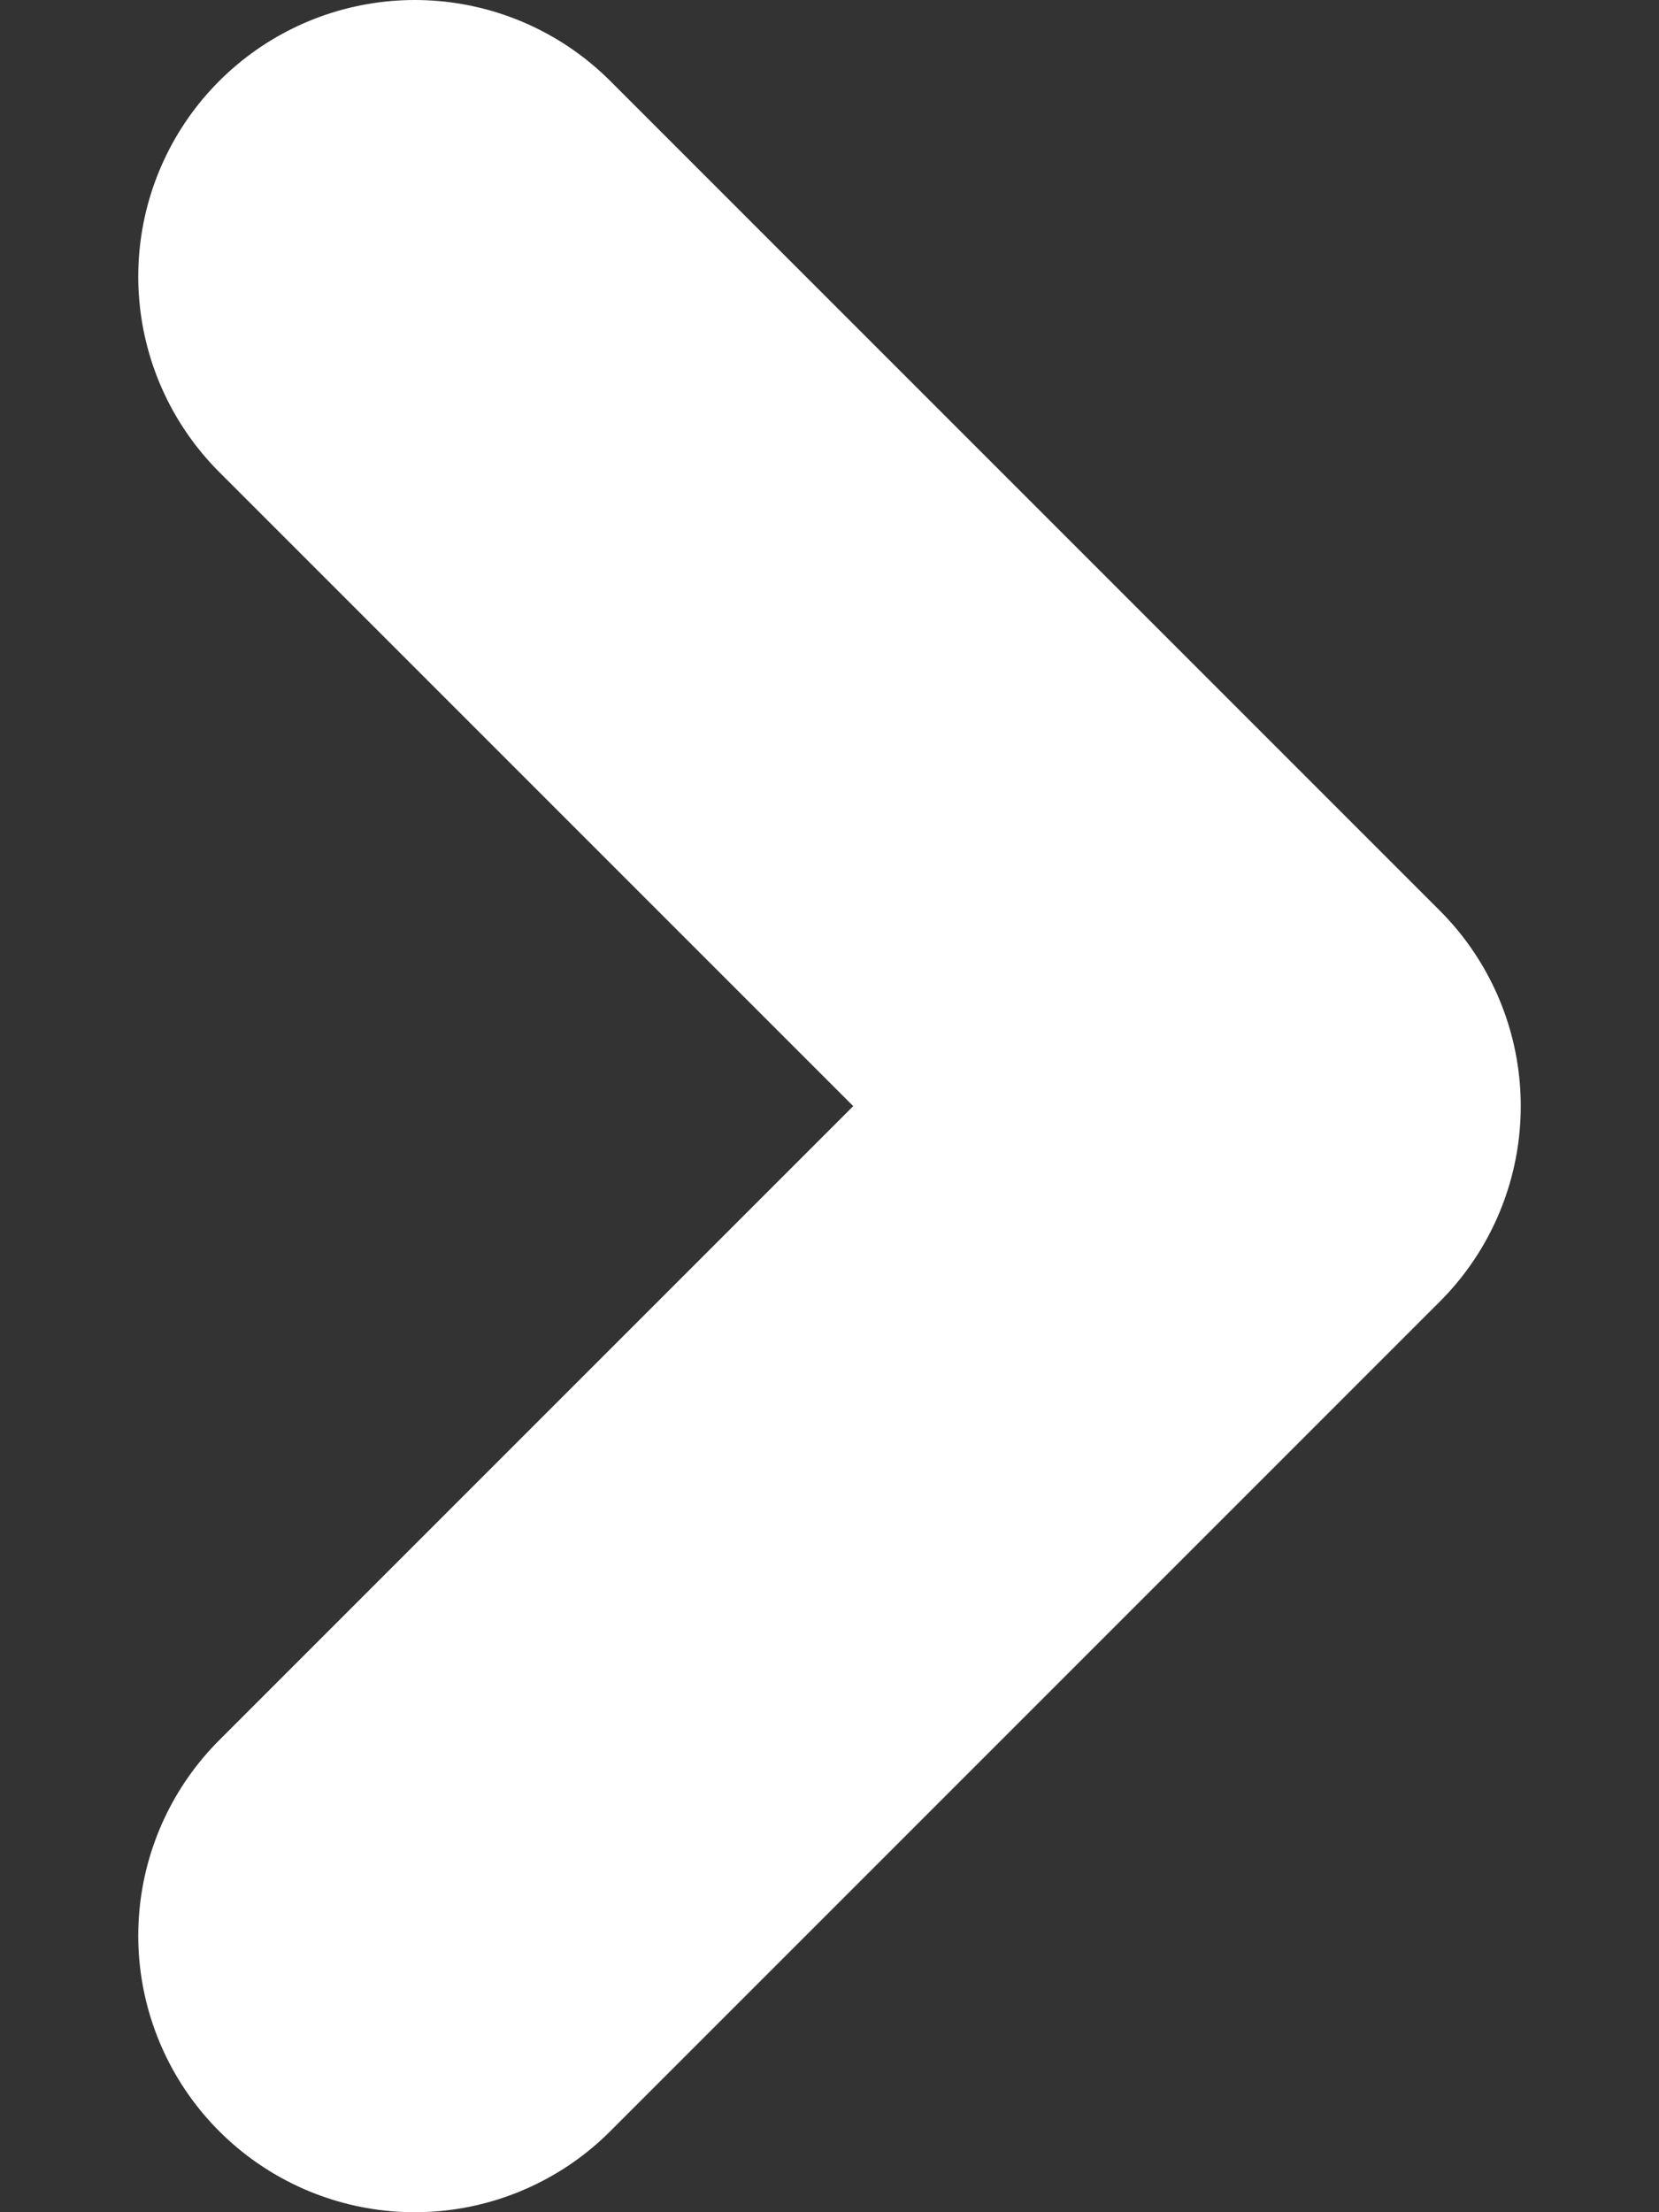 <svg width="6" height="8" viewBox="0 0 6 8" fill="none" xmlns="http://www.w3.org/2000/svg">
<rect x="0" y="0" width="6" height="8" fill="#333333" stroke="none"/>
<path d="M1.5 1L4.5 4L1.5 7" stroke="white" stroke-width="2" stroke-linecap="round" stroke-linejoin="round"/>
</svg>
